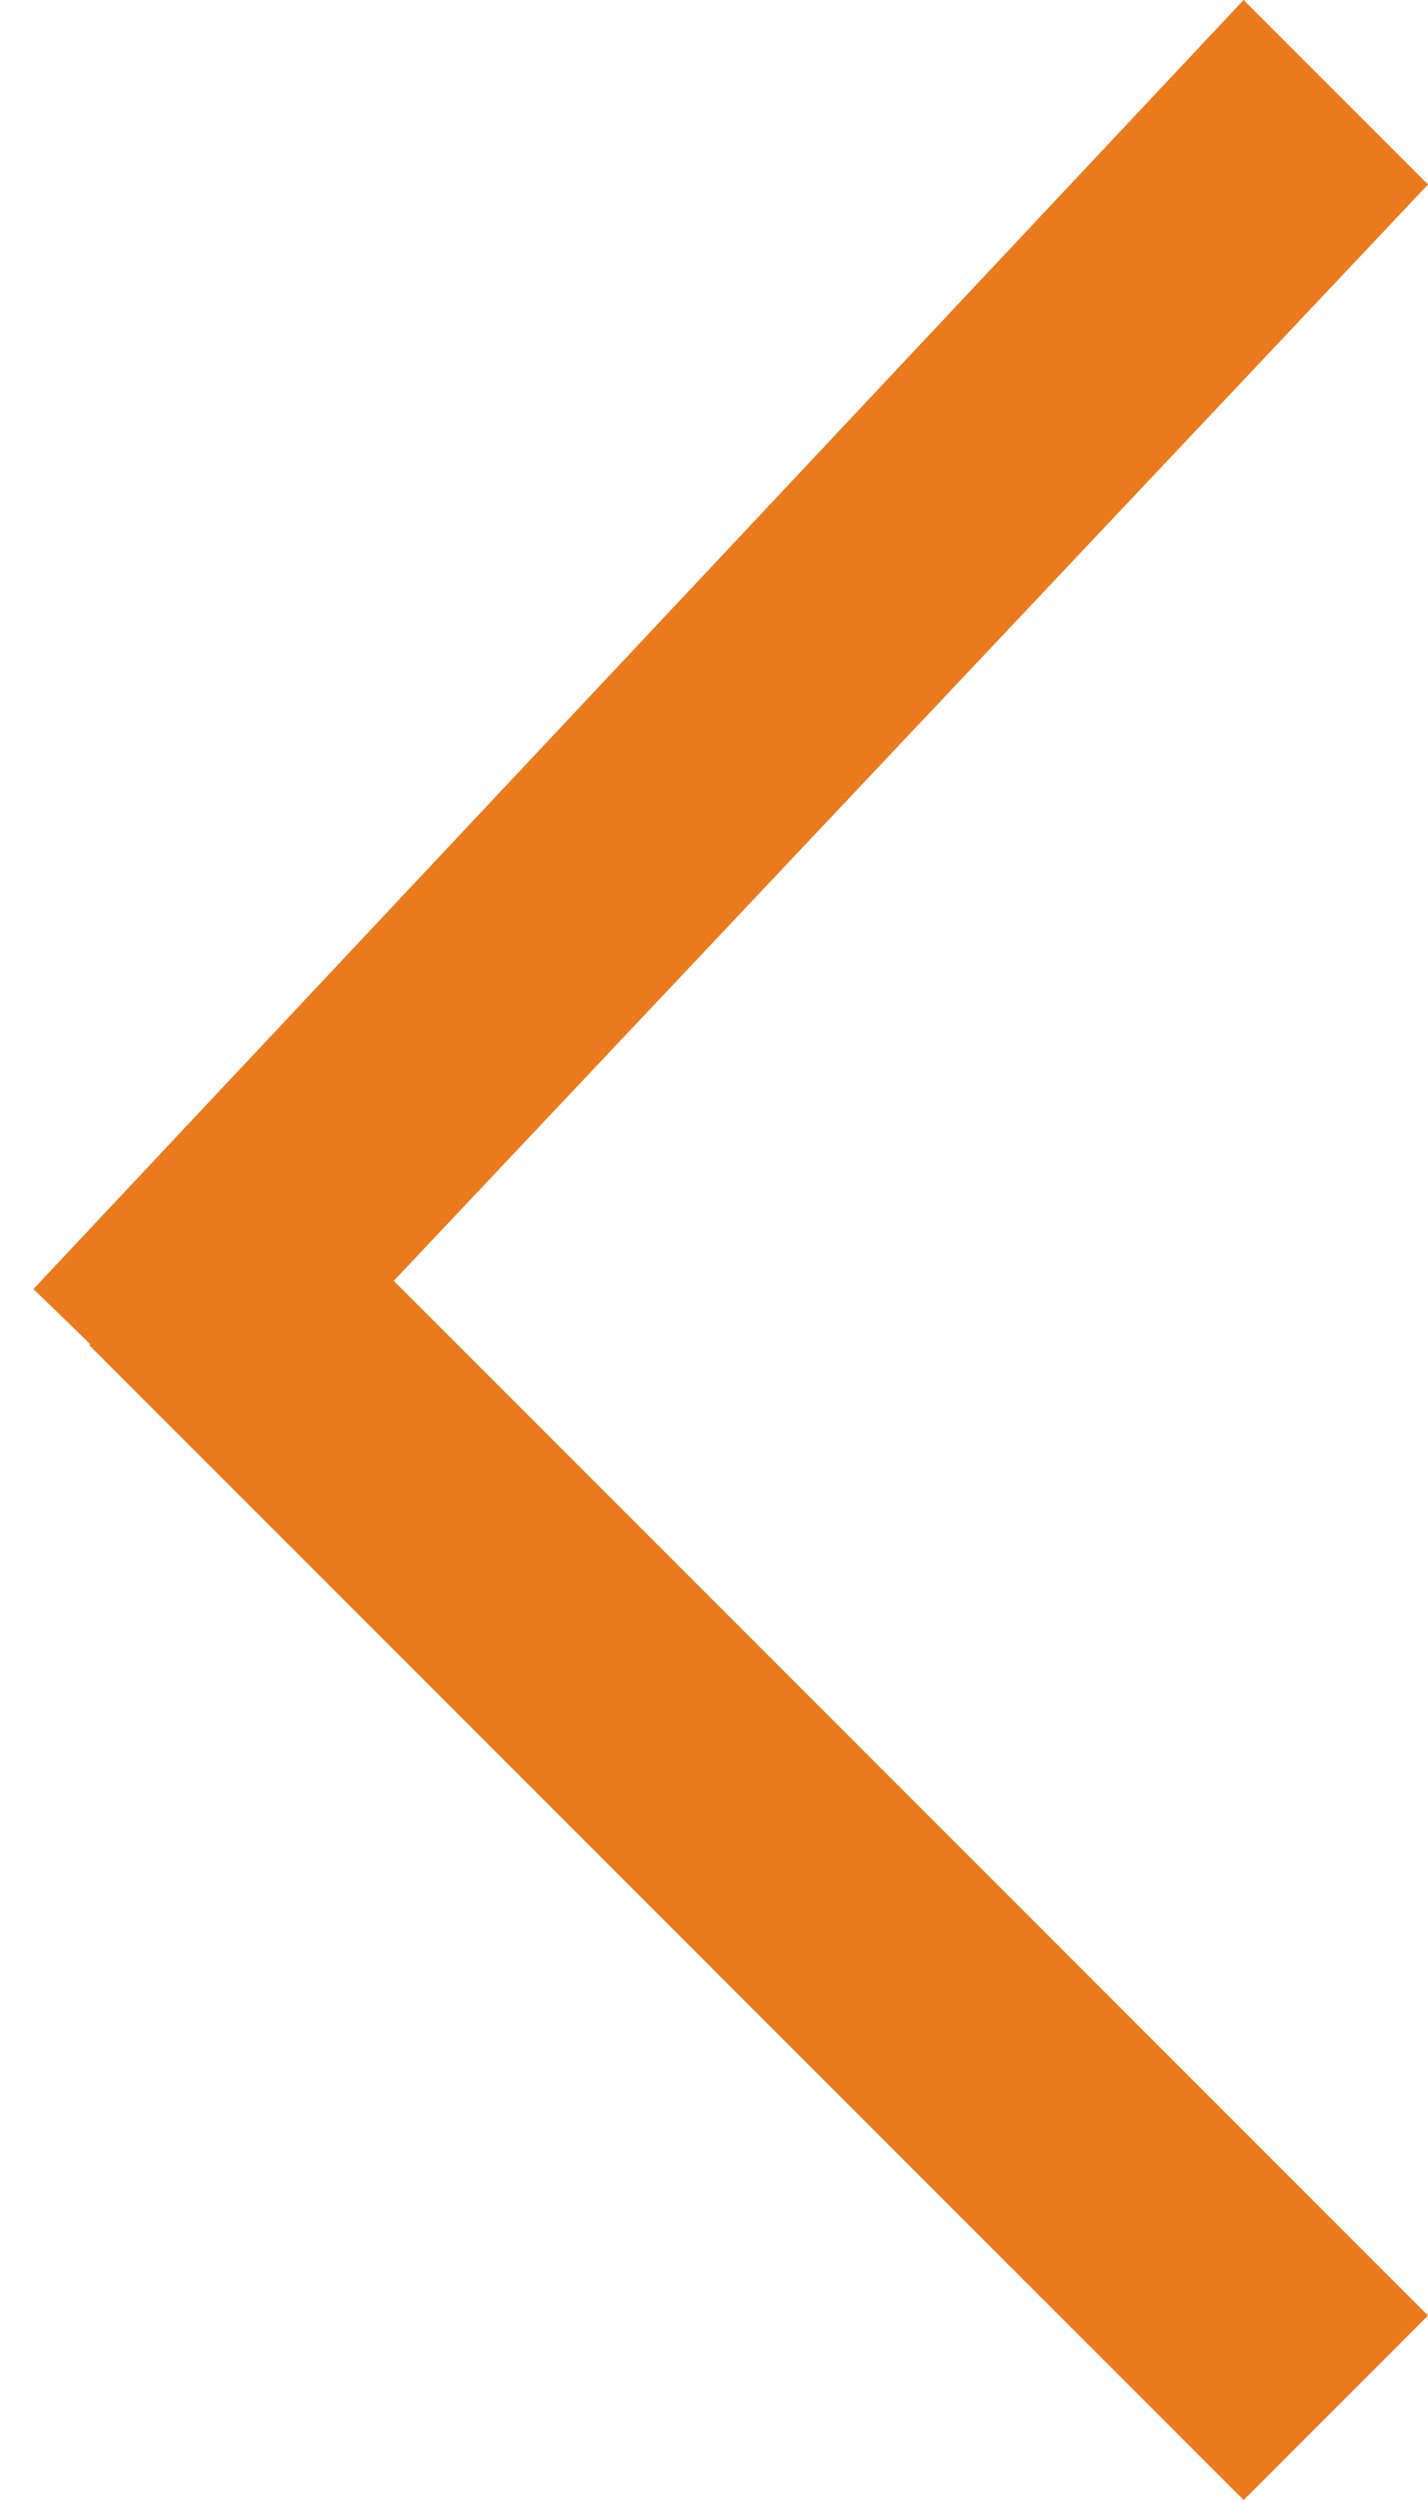 <svg width="16" height="28" viewBox="0 0 16 28" fill="none" xmlns="http://www.w3.org/2000/svg">
<path fill-rule="evenodd" clip-rule="evenodd" d="M13.934 0L16 2.066L4.412 14.345L16 25.934L13.934 28L1 15.066L1.012 15.055L0.375 14.437L13.934 0Z" fill="#EB7A1D"/>
</svg>
